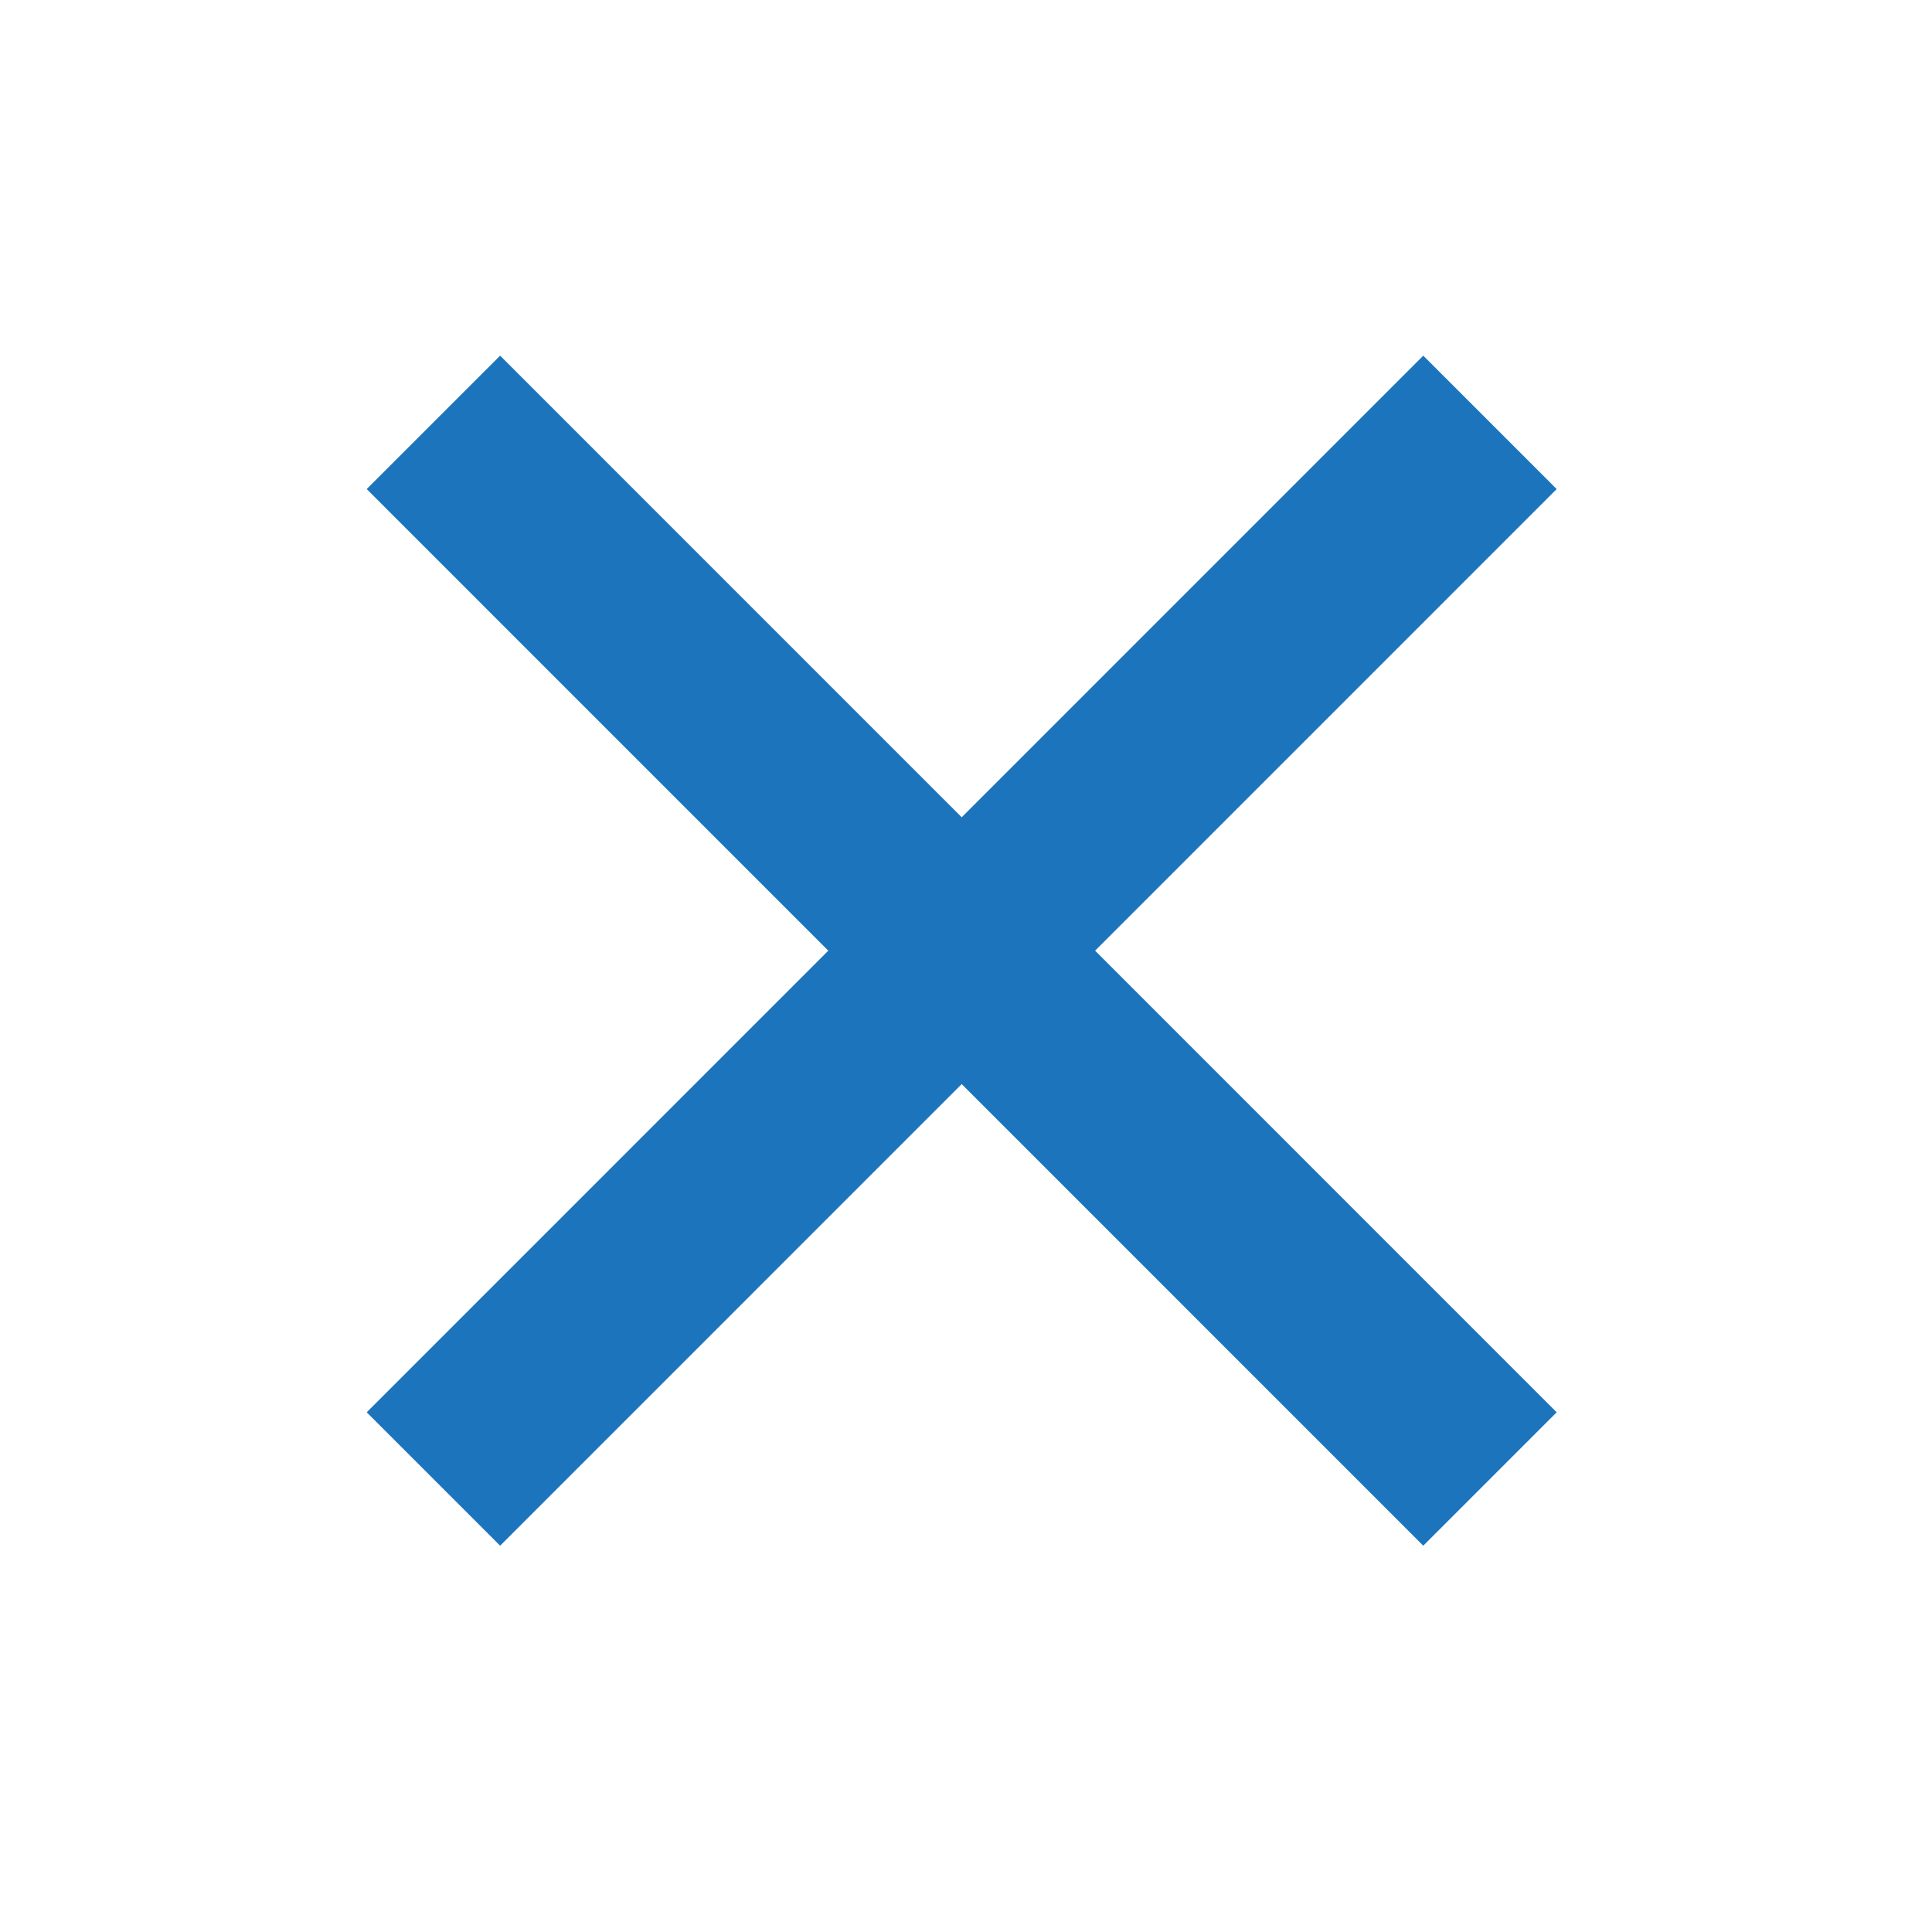 <?xml version="1.0" encoding="UTF-8"?>
<svg id="Layer_1" data-name="Layer 1" xmlns="http://www.w3.org/2000/svg" viewBox="0 0 512 512">
  <defs>
    <style>
      .cls-1 {
        fill: #fff;
        stroke: #1c75bc;
        stroke-miterlimit: 10;
        stroke-width: 50px;
      }
    </style>
  </defs>
  <line class="cls-1" x1="394.86" y1="111.93" x2="114.86" y2="391.95"/>
  <line class="cls-1" x1="394.86" y1="391.95" x2="114.86" y2="111.93"/>
</svg>